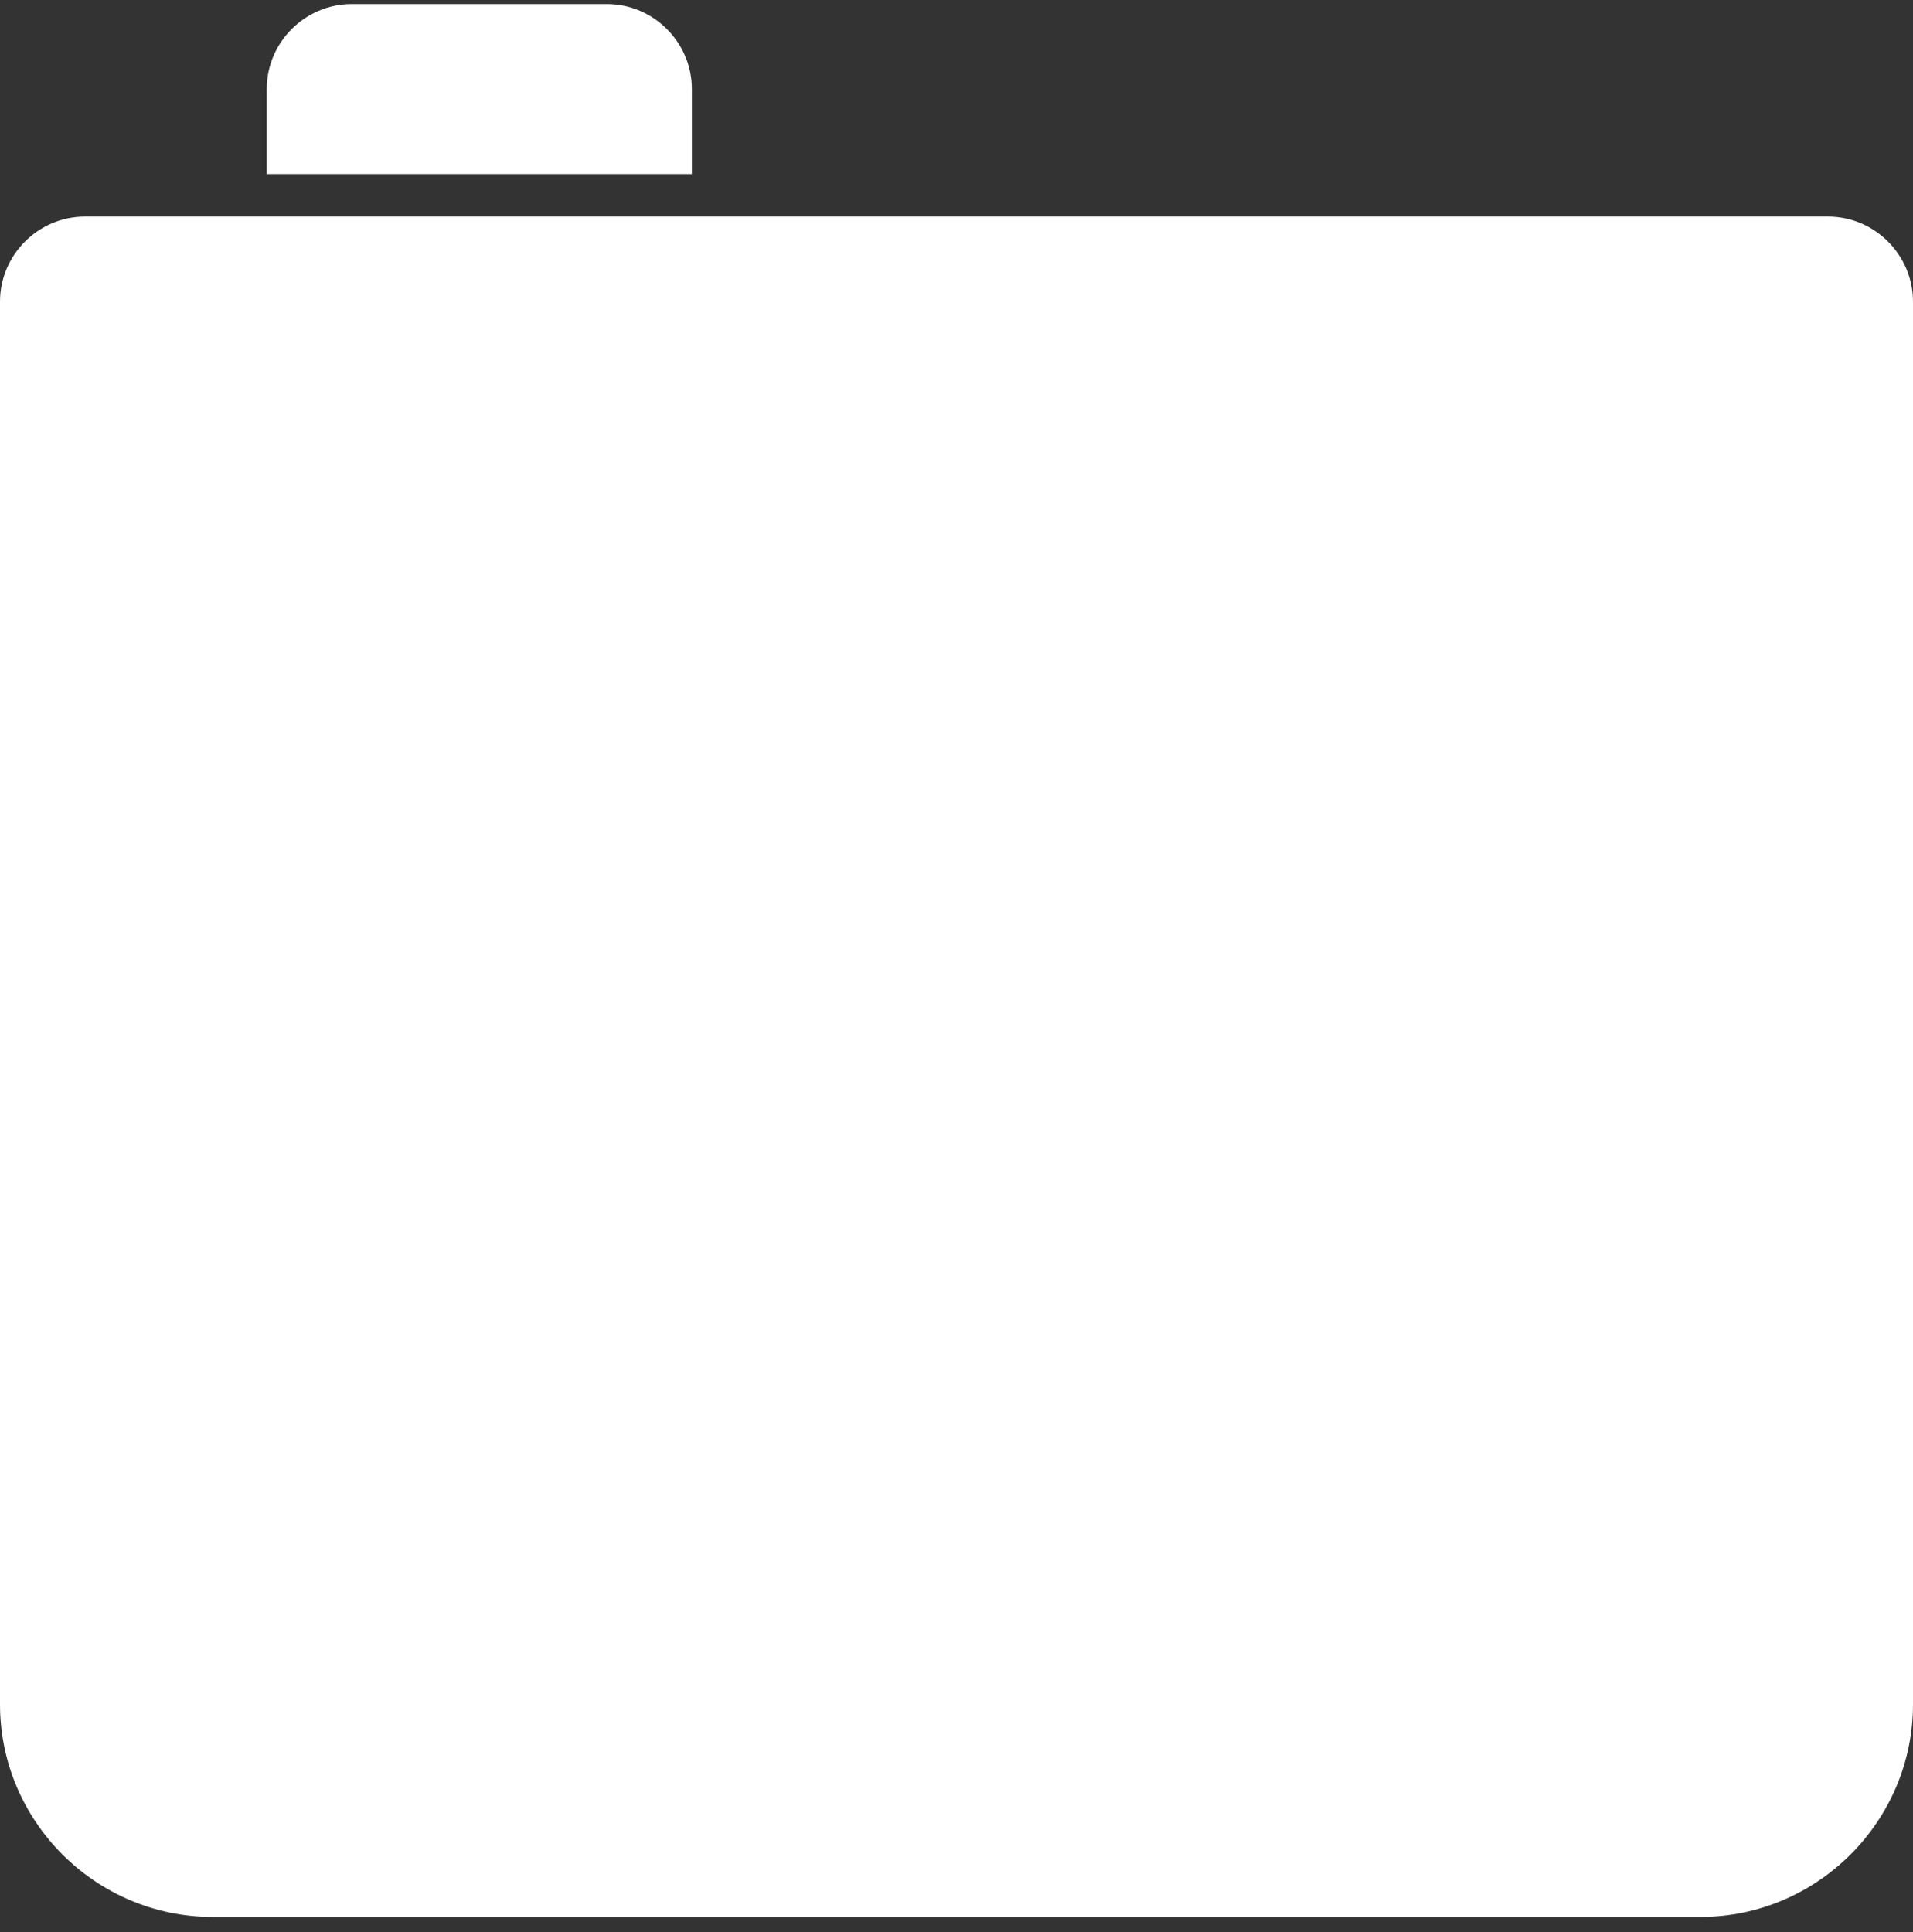<svg width="100" height="101" viewBox="0 0 100 101" fill="none" xmlns="http://www.w3.org/2000/svg">
<rect x="0" y="0" width="100" height="101" fill="#333333" stroke="none"/>
<path d="M100 15.768V89.101C100 95.212 95 100.212 88.889 100.212H11.111C5 100.212 0 95.212 0 89.101V15.768C0 13.323 2 11.323 4.444 11.323H95.556C98 11.323 100 13.323 100 15.768Z" fill="white"/>
<path d="M36.167 9.101H13.944V4.656C13.944 2.212 15.944 0.212 18.389 0.212H31.722C34.167 0.212 36.167 2.212 36.167 4.656V9.101Z" fill="white"/>
</svg>
